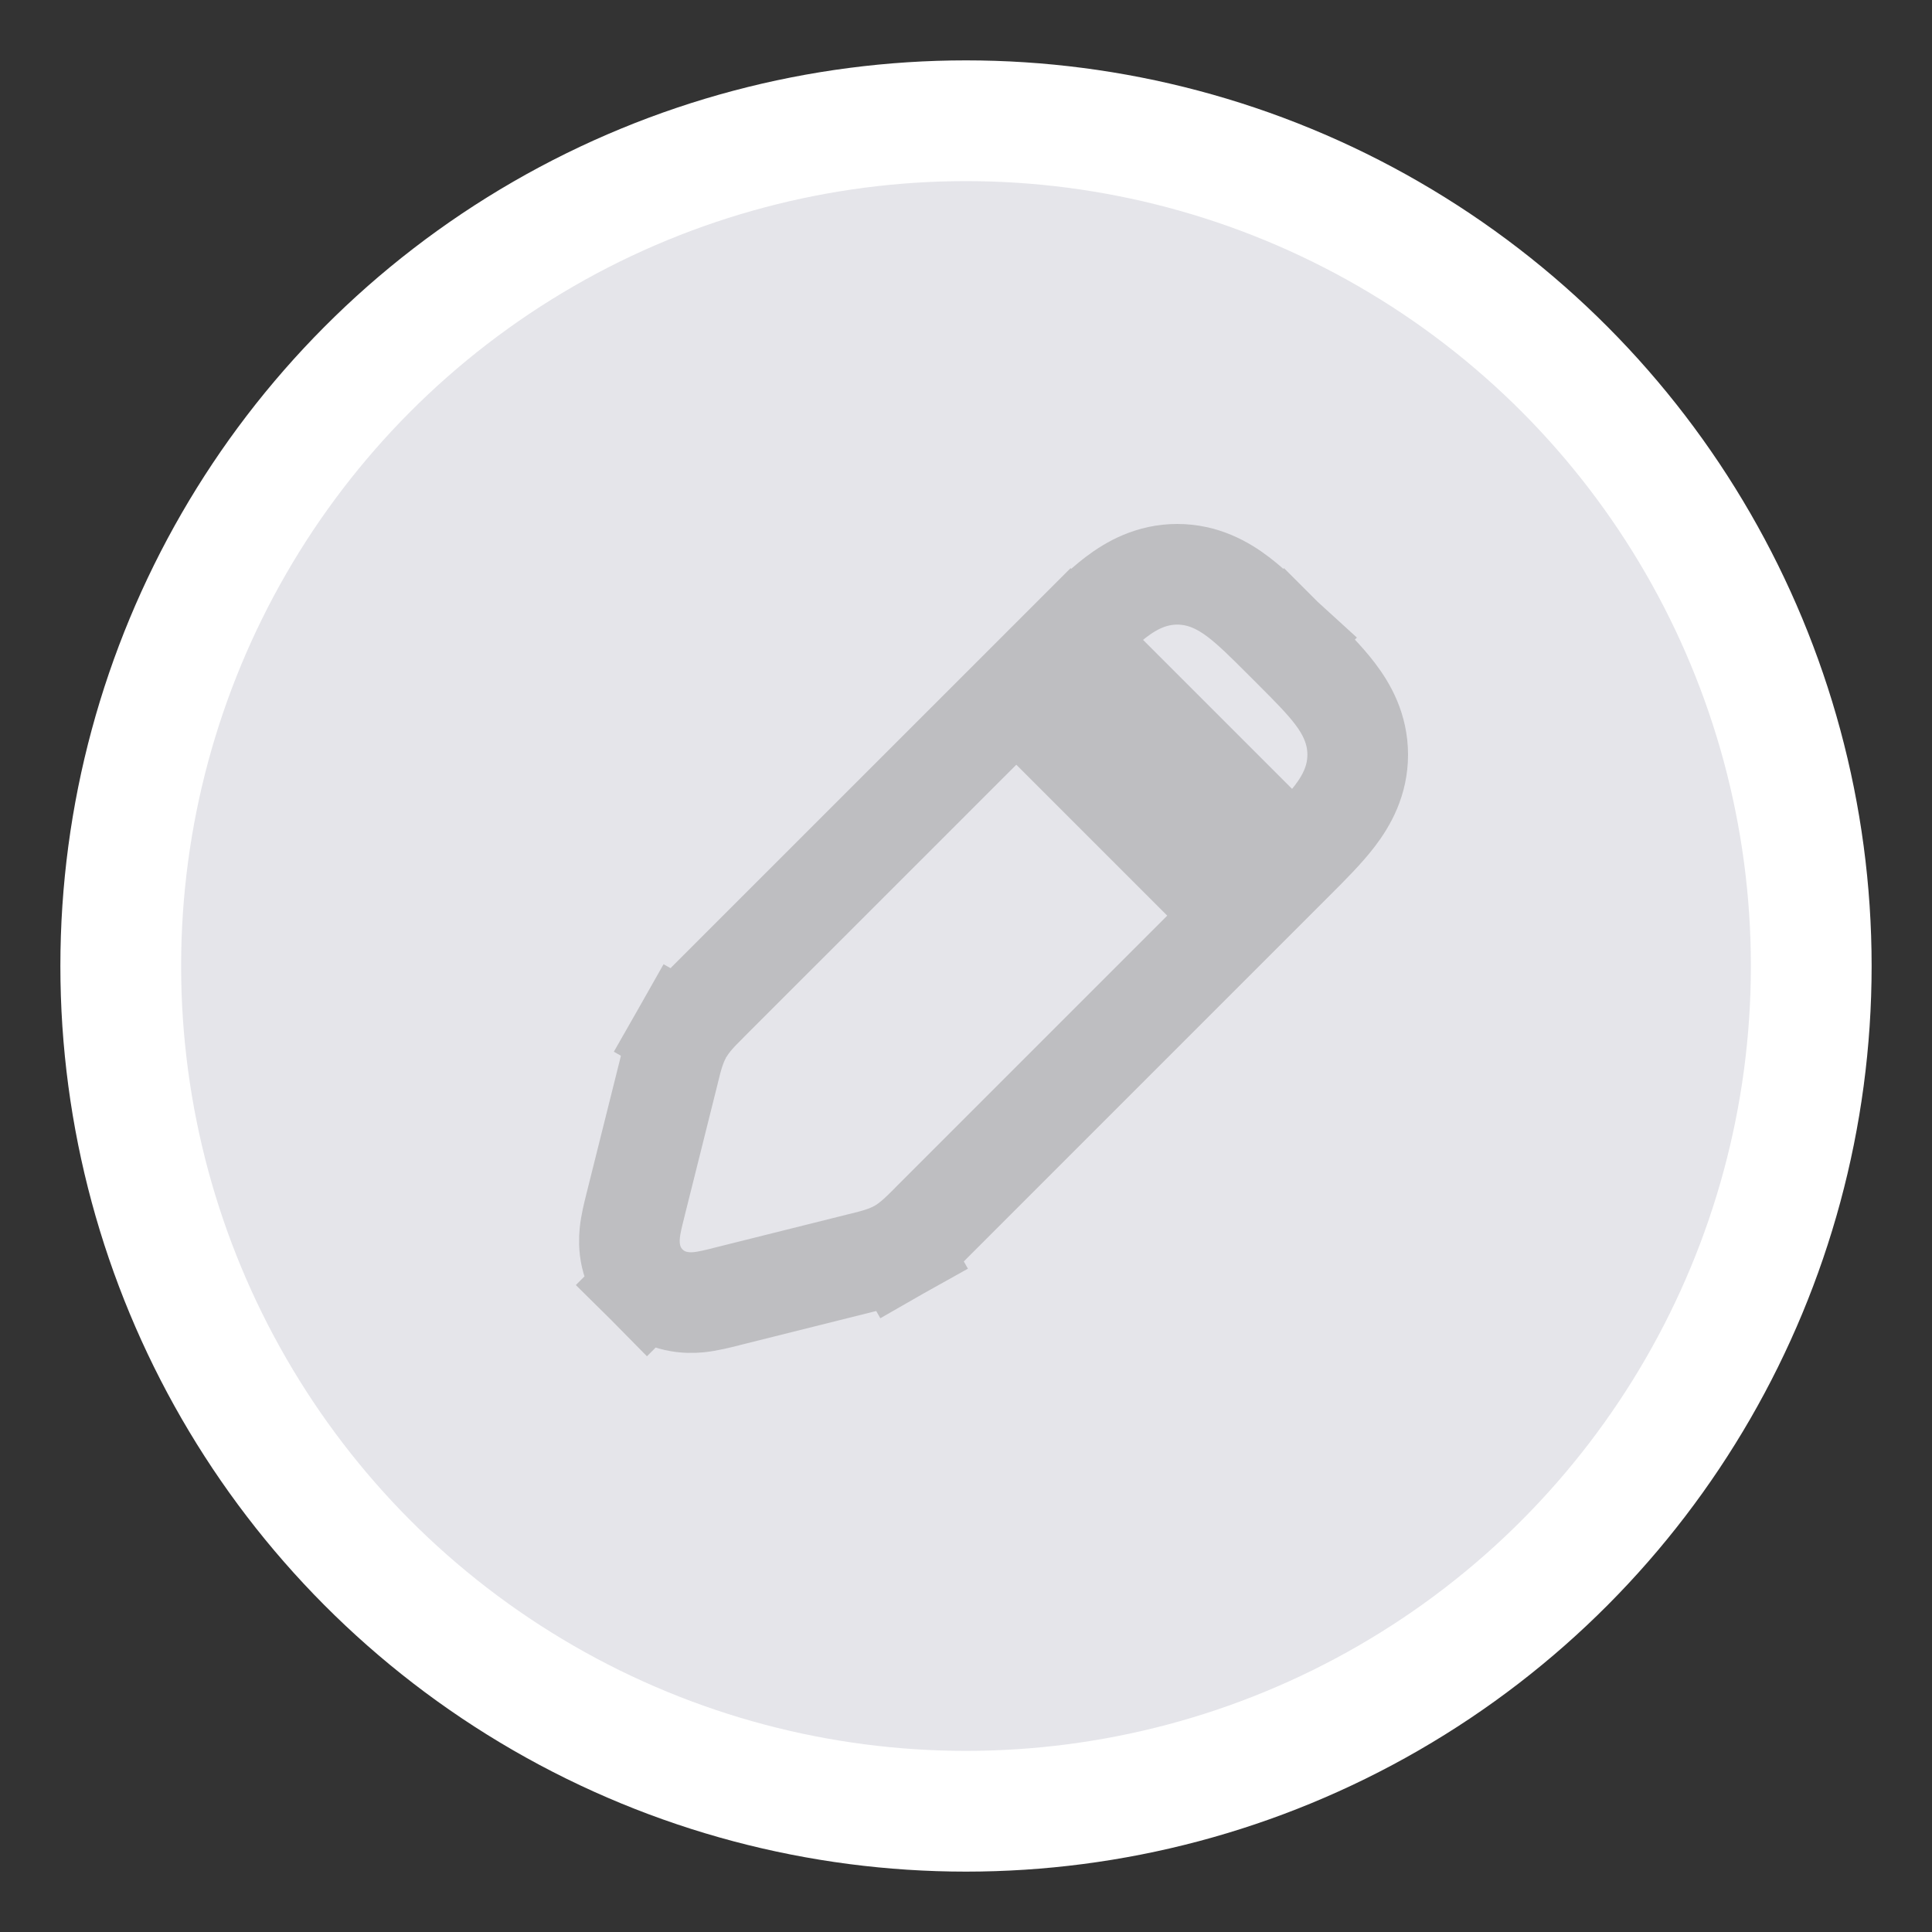 <svg width="32" height="32" viewBox="0 0 32 32" fill="none" xmlns="http://www.w3.org/2000/svg">
<rect x="0" y="0" width="32" height="32" fill="#333333" stroke="none"/>
<circle cx="16" cy="16" r="14" fill="#E5E5EA" stroke="white" stroke-width="2"/>
<path d="M10.716 21.284L11.304 20.695L10.716 21.284C11.023 21.591 11.4 21.585 11.572 21.569C11.722 21.554 11.891 21.511 12.013 21.481C12.023 21.478 12.033 21.476 12.042 21.473L14.254 20.92C14.269 20.917 14.284 20.913 14.3 20.909C14.473 20.866 14.693 20.812 14.895 20.698L14.484 19.973L14.895 20.698C15.096 20.584 15.255 20.423 15.382 20.297C15.393 20.285 15.404 20.274 15.415 20.263L21.41 14.268C21.421 14.257 21.431 14.246 21.442 14.236C21.692 13.986 21.935 13.743 22.108 13.516C22.304 13.26 22.488 12.928 22.488 12.5C22.488 12.072 22.304 11.74 22.108 11.484C21.935 11.257 21.692 11.014 21.442 10.764C21.431 10.754 21.421 10.743 21.41 10.732L21.267 10.589L20.687 11.169L21.267 10.589C21.256 10.579 21.246 10.568 21.235 10.557C20.985 10.307 20.742 10.064 20.515 9.891C20.259 9.696 19.927 9.512 19.499 9.512C19.071 9.512 18.74 9.696 18.483 9.891C18.256 10.064 18.014 10.307 17.764 10.557C17.753 10.568 17.742 10.579 17.732 10.589L18.321 11.178L17.732 10.589L11.736 16.584C11.726 16.595 11.714 16.606 11.703 16.618C11.576 16.744 11.416 16.903 11.302 17.105L12.022 17.513L11.302 17.105C11.187 17.306 11.133 17.526 11.09 17.7C11.086 17.715 11.083 17.731 11.079 17.746L10.526 19.957C10.524 19.967 10.521 19.977 10.519 19.986C10.488 20.109 10.445 20.278 10.431 20.427C10.414 20.6 10.409 20.976 10.716 21.284Z" stroke="#BEBEC1" stroke-width="1.667"/>
<path d="M16.417 12.25L18.917 10.583L21.417 13.083L19.75 15.583L16.417 12.25Z" fill="#BEBEC1"/>
</svg>
